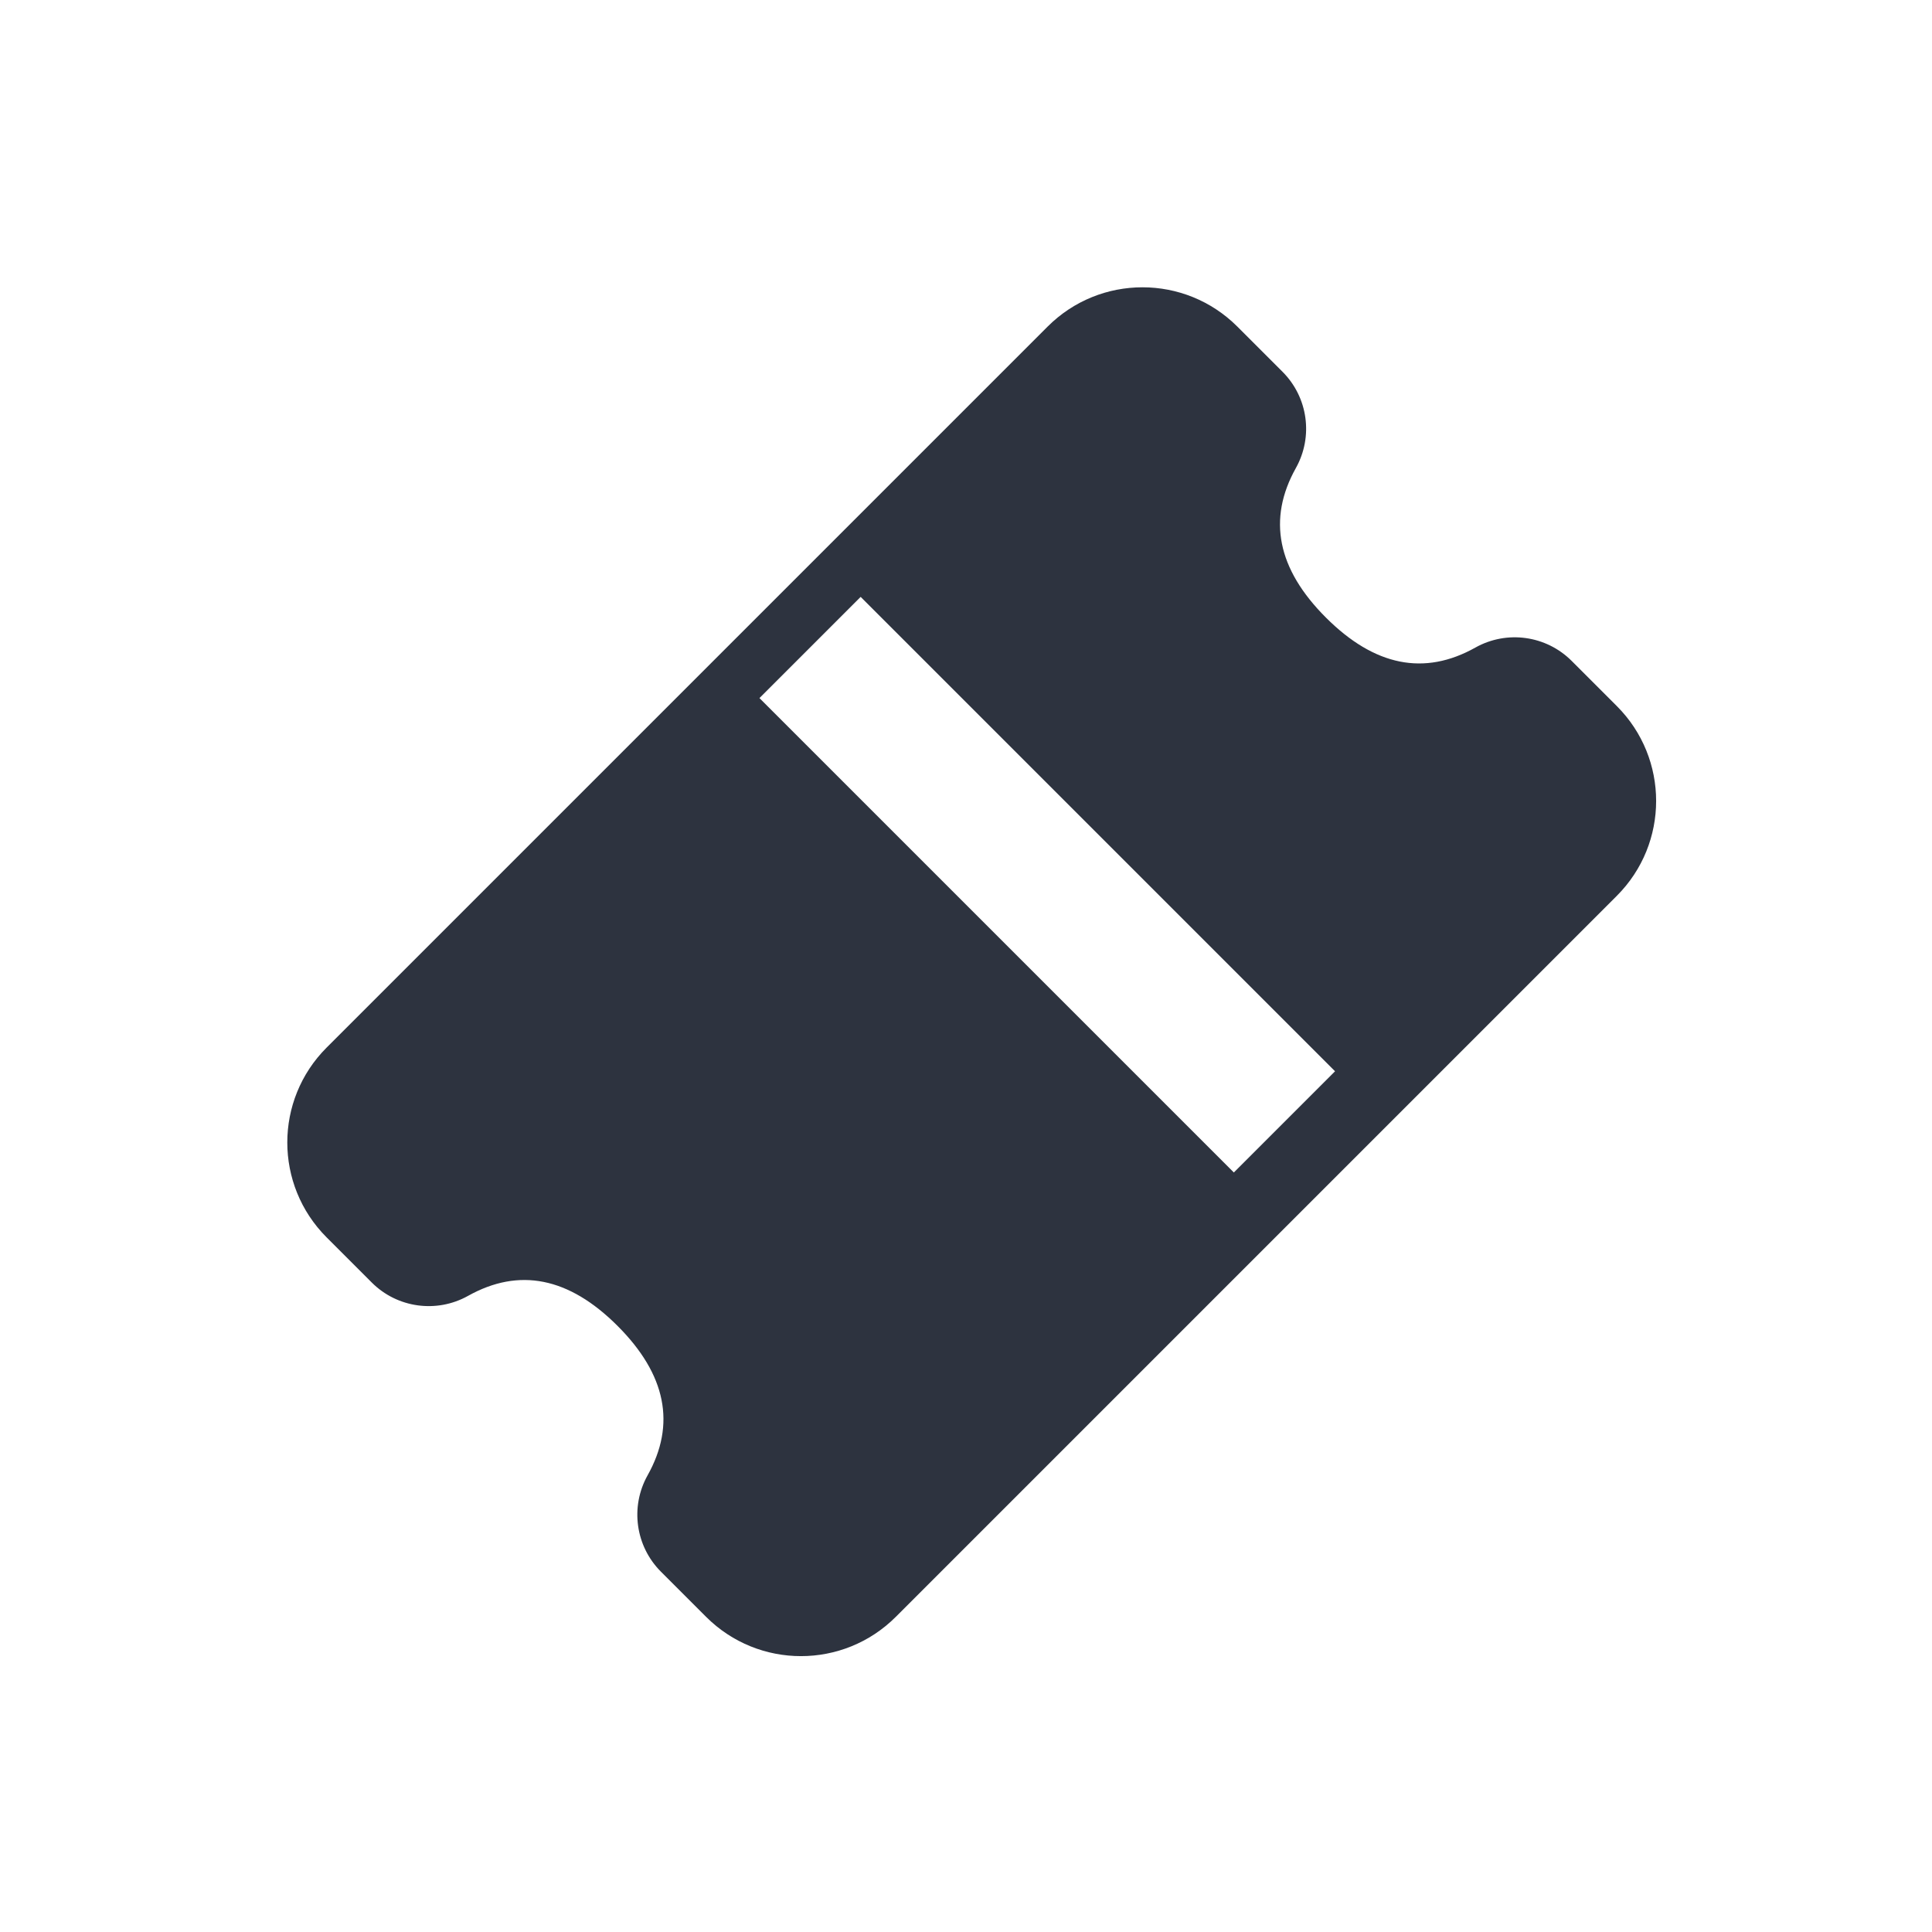 <?xml version="1.0" encoding="UTF-8"?>
<svg width="24px" height="24px" viewBox="0 0 24 24" version="1.1" xmlns="http://www.w3.org/2000/svg" xmlns:xlink="http://www.w3.org/1999/xlink">
    <!-- Generator: Sketch 51.1 (57501) - http://www.bohemiancoding.com/sketch -->
    <title>Icon/Fill/ic_ticketing_fill</title>
    <desc>Created with Sketch.</desc>
    <defs></defs>
    <g id="Icon/Fill/ic_ticketing_fill" stroke="none" stroke-width="1" fill="none" fill-rule="evenodd">
        <path d="M5.738,7.071 L18.404,7.071 C19.325,7.071 20.071,7.817 20.071,8.738 C20.071,8.738 20.071,8.738 20.071,8.738 L20.071,9.531 C20.071,9.979 19.774,10.372 19.343,10.494 C18.643,10.692 18.293,11.217 18.293,12.071 C18.293,12.925 18.643,13.451 19.343,13.648 L19.343,13.648 C19.774,13.77 20.071,14.163 20.071,14.611 L20.071,15.404 C20.071,16.325 19.325,17.071 18.404,17.071 C18.404,17.071 18.404,17.071 18.404,17.071 L5.738,17.071 C4.817,17.071 4.071,16.325 4.071,15.404 C4.071,15.404 4.071,15.404 4.071,15.404 L4.071,14.611 C4.071,14.163 4.369,13.77 4.799,13.648 C5.499,13.451 5.849,12.925 5.849,12.071 C5.849,11.217 5.499,10.692 4.799,10.494 L4.799,10.494 C4.369,10.372 4.071,9.979 4.071,9.532 L4.071,8.738 C4.071,7.817 4.817,7.071 5.738,7.071 C5.738,7.071 5.738,7.071 5.738,7.071 Z M12.61,7.803 L12.61,16.137 L14.388,16.137 L14.388,7.803 L12.61,7.803 Z" id="ic_ticketing_fill" fill="#2D333F" transform="translate(12.071, 12.071) rotate(-45) translate(-12.071, -12.071) "></path>
    </g>
</svg>